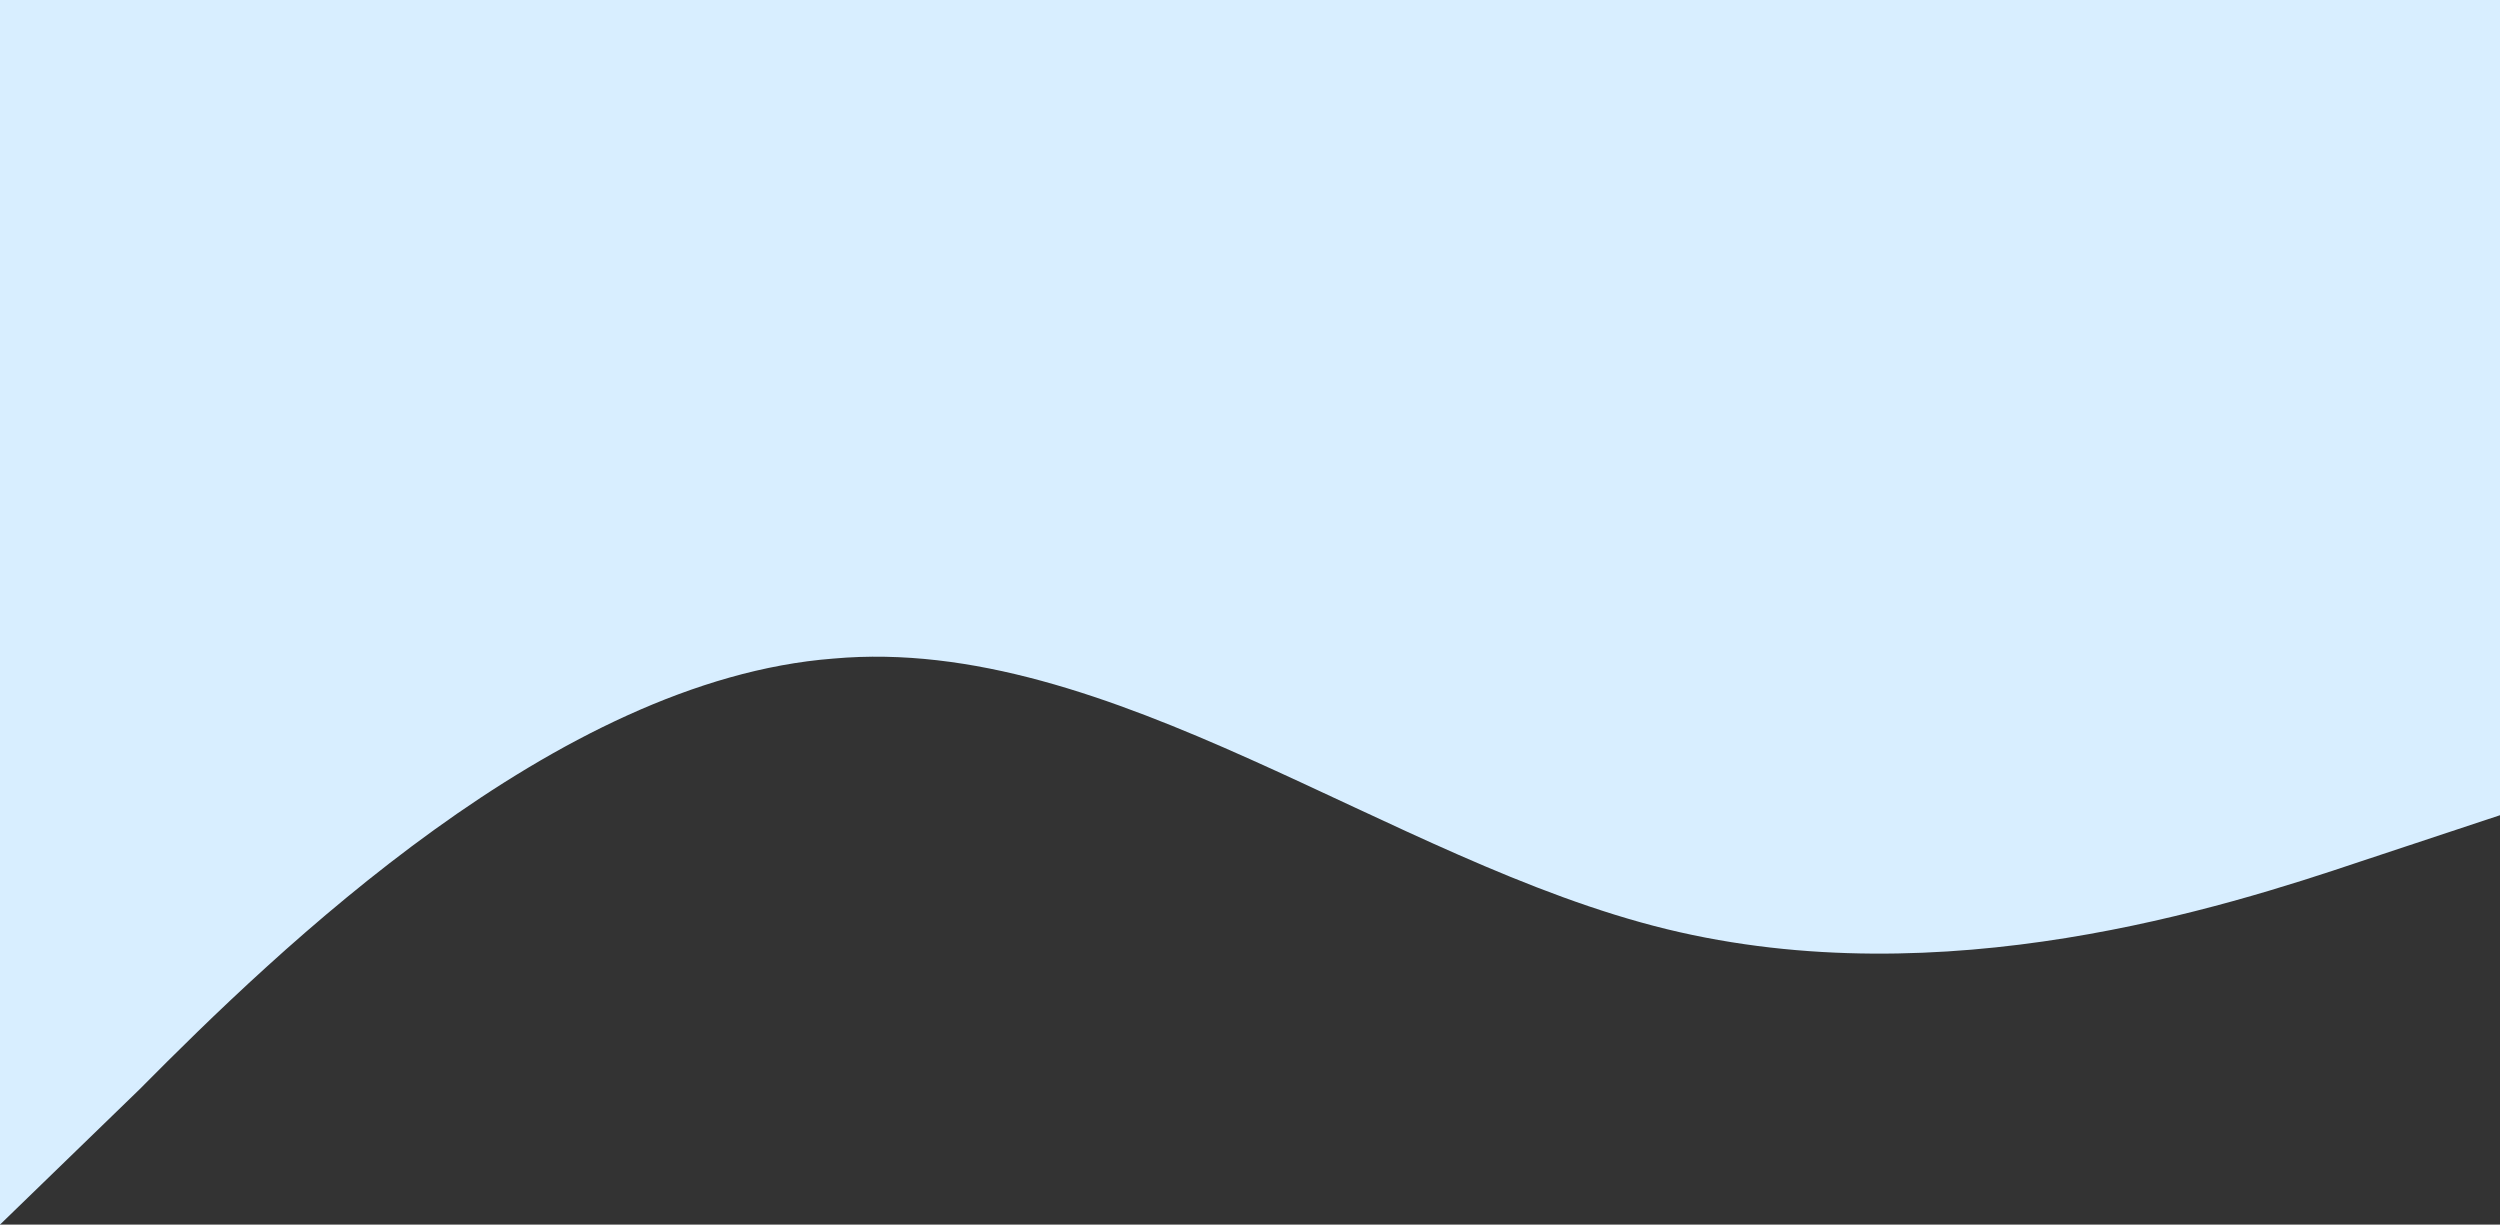 <svg width="1280" height="627" viewBox="0 0 1280 627" fill="none" xmlns="http://www.w3.org/2000/svg">
<rect x="0" y="0" width="1280" height="627" fill="#333333" stroke="none"/>
<path fill-rule="evenodd" clip-rule="evenodd" d="M0 627L71.447 557.738C141.887 486.654 284.78 348.131 426.667 337.195C568.553 324.436 711.447 441.087 853.333 475.718C995.22 510.349 1138.11 464.782 1208.55 441.087L1280 417.392V0H1208.55C1138.11 0 995.22 0 853.333 0C711.447 0 568.553 0 426.667 0C284.78 0 141.887 0 71.447 0H0V627Z" fill="#D8EEFF"/>
</svg>
